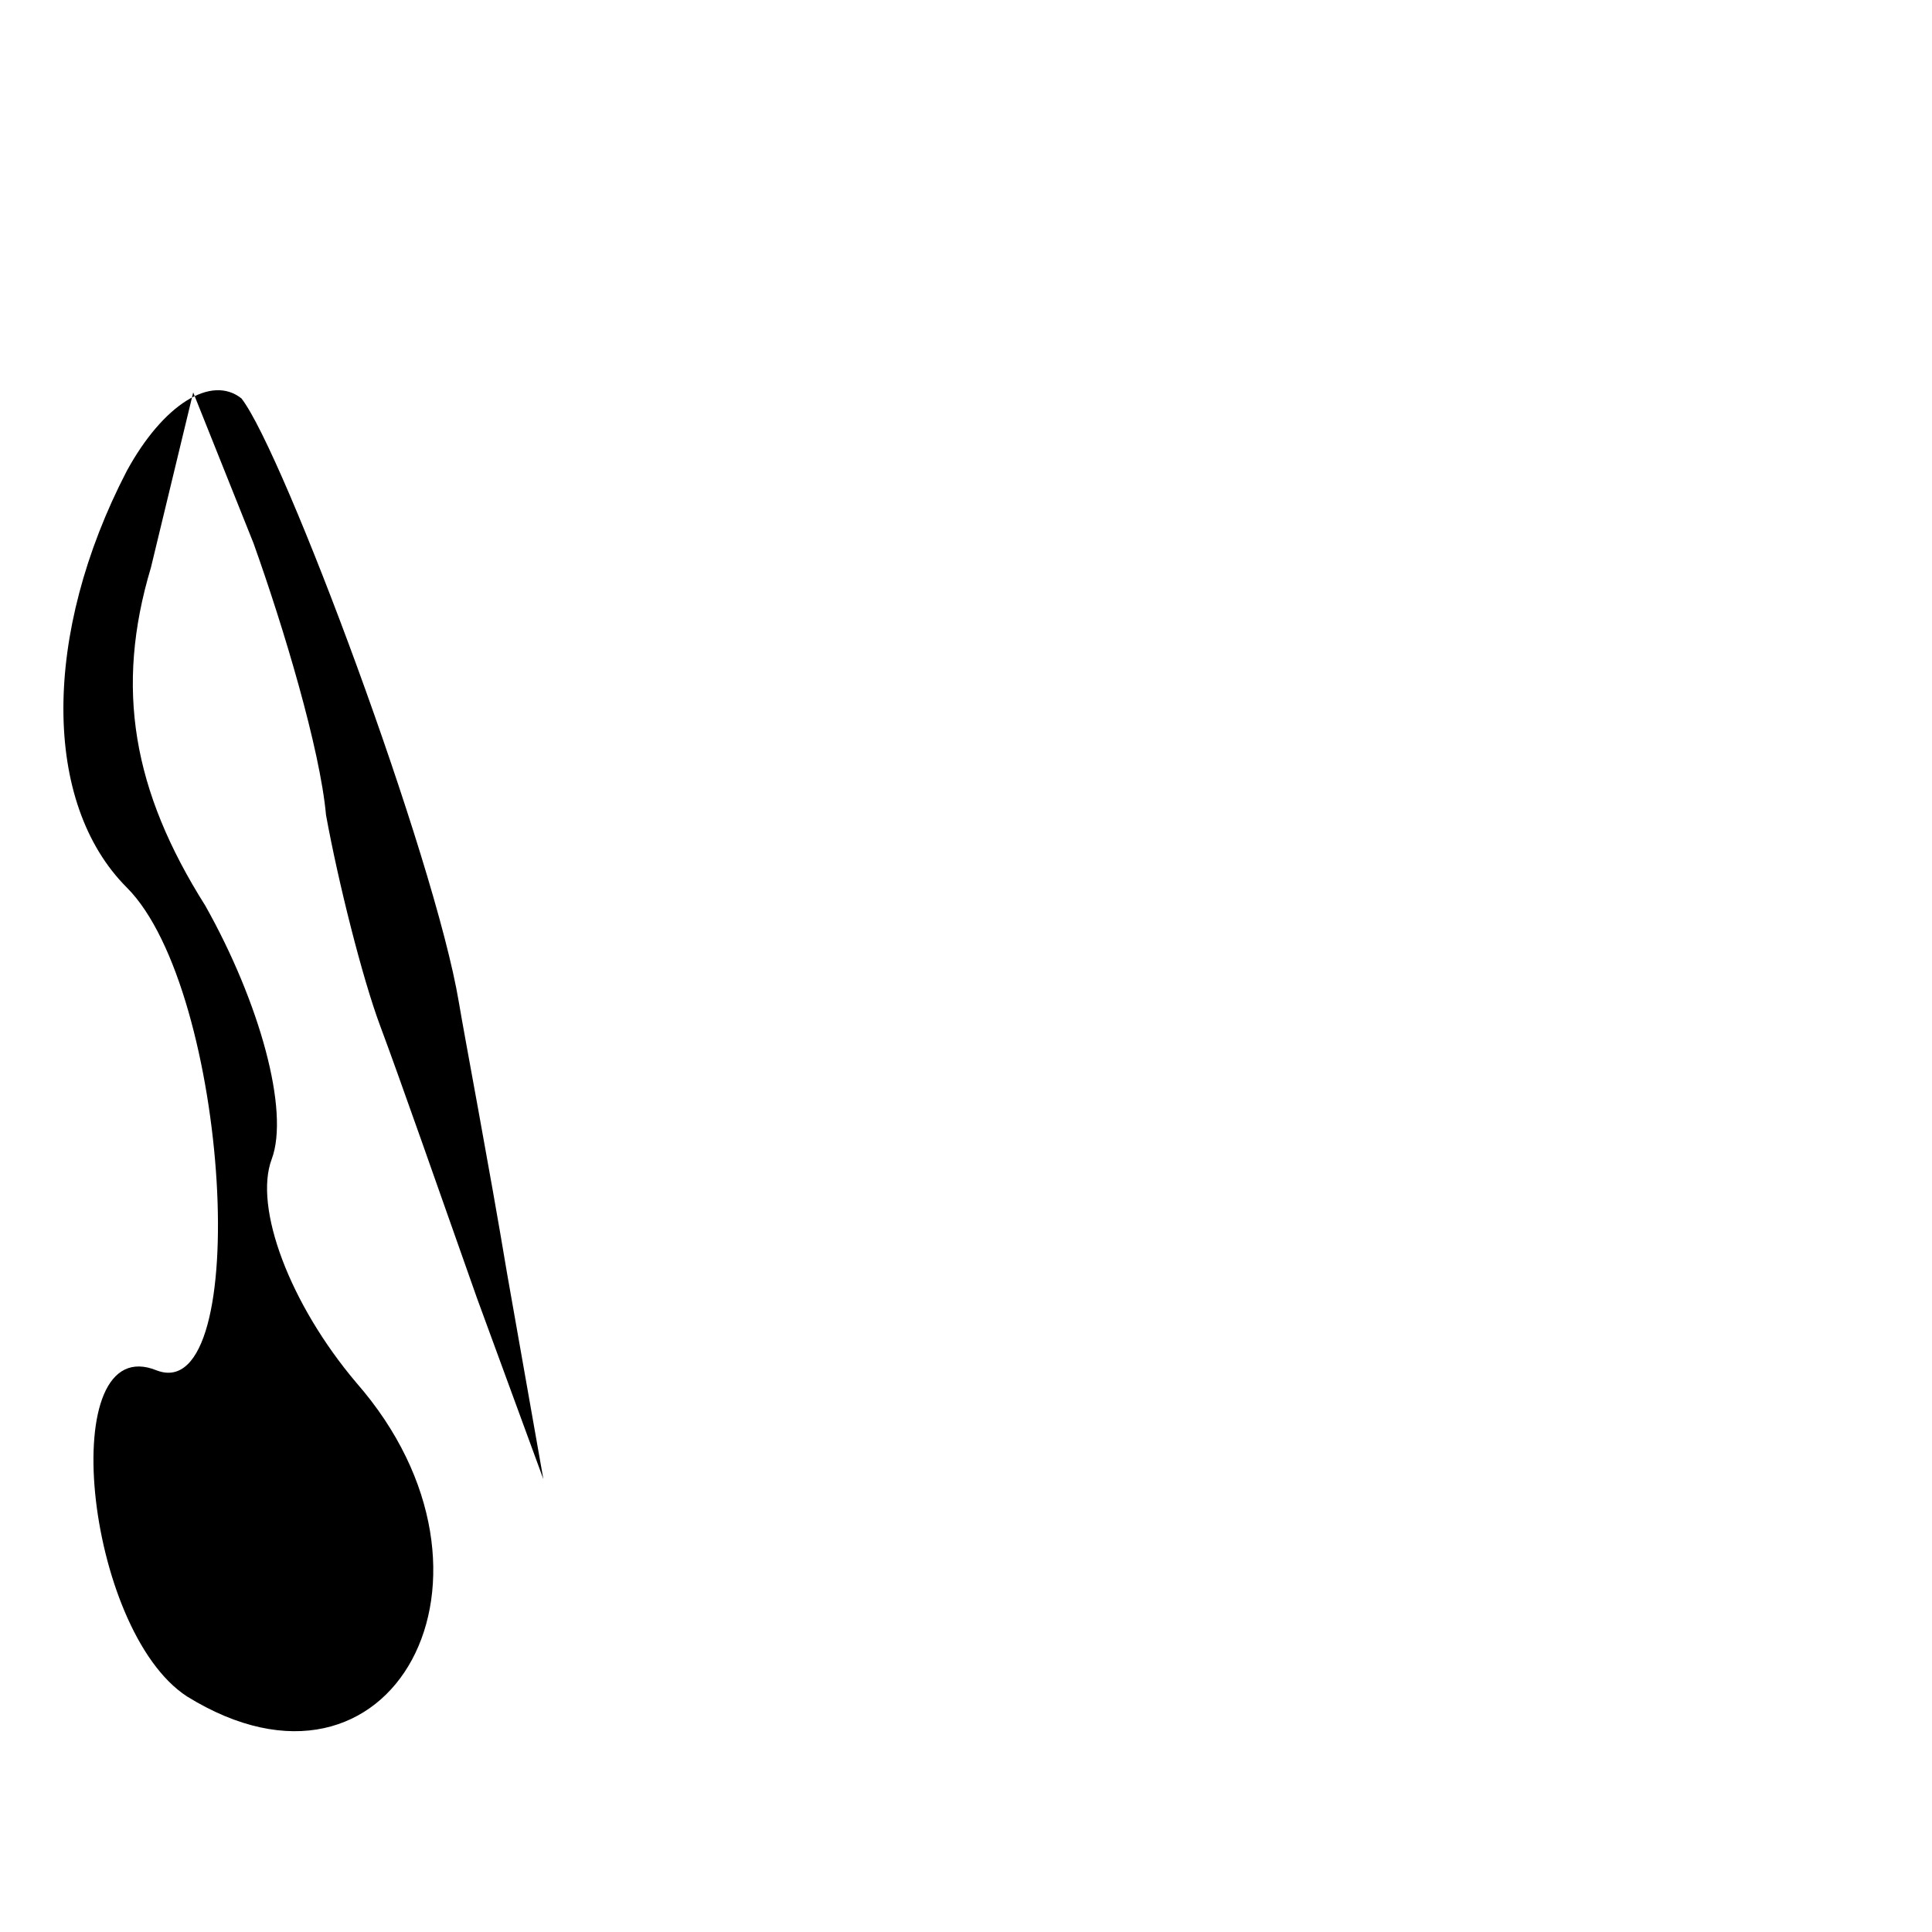 <?xml version="1.0" standalone="no"?>
<!DOCTYPE svg PUBLIC "-//W3C//DTD SVG 20010904//EN"
 "http://www.w3.org/TR/2001/REC-SVG-20010904/DTD/svg10.dtd">
<svg version="1.0" xmlns="http://www.w3.org/2000/svg"
 width="32pt" height="32pt" viewBox="0 0 32 32"
 preserveAspectRatio="xMidYMid meet">
<g transform="translate(0,32) scale(0.1,-0.1)"
fill="#000000" stroke="none">
<path fill="#000000" stroke="none" d="M21 242 c-14 -27 -14 -55 0 -69 17 -17
21 -86 5 -80 -17 7 -12 -43 5 -54 34 -21 56 20 28 52 -11 13 -17 29 -14 37 3
8 -2 26 -11 42 -12 19 -15 36 -9 56 l7 29 10 -25 c5 -14 11 -34 12 -45 2 -11
6 -27 9 -35 3 -8 10 -28 16 -45 l11 -30 -6 34 c-3 18 -7 39 -8 45 -4 24 -29
91 -36 100 -5 4 -13 -1 -19 -12z"/>
</g>
</svg>
